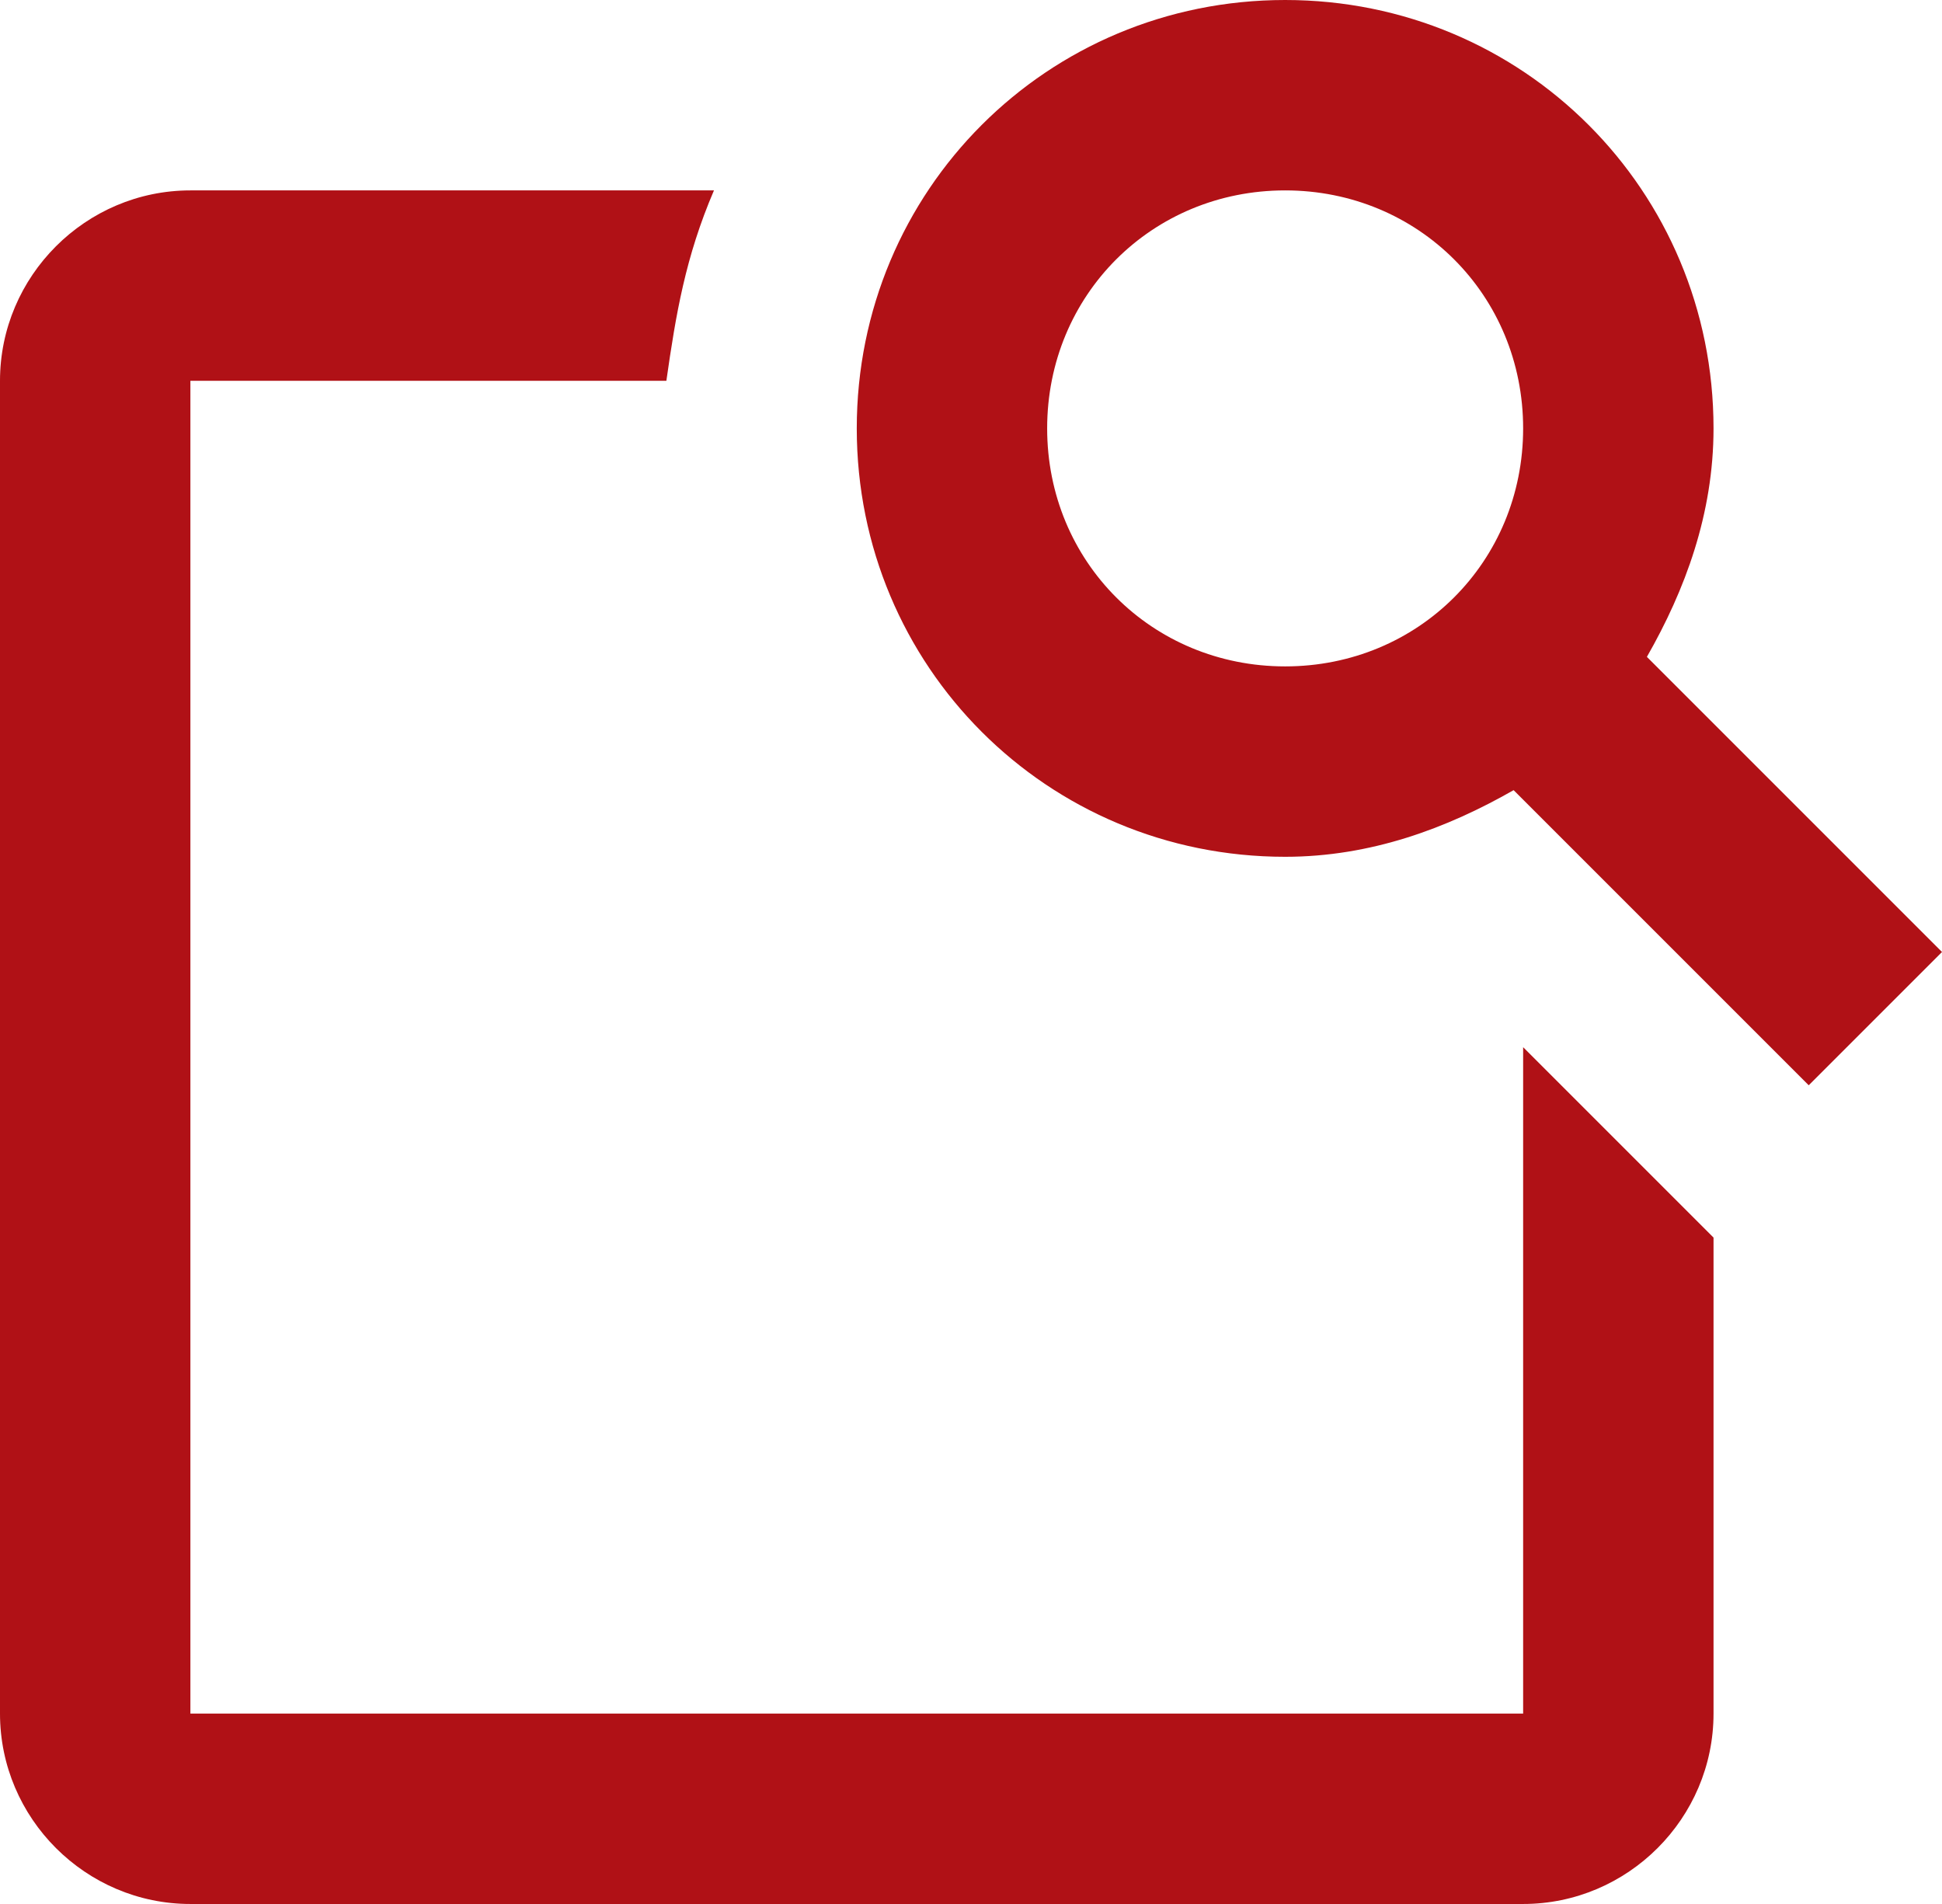 <?xml version="1.0" encoding="utf-8"?>
<!-- Generator: Adobe Illustrator 25.2.0, SVG Export Plug-In . SVG Version: 6.00 Build 0)  -->
<svg version="1.1" id="Layer_1" xmlns="http://www.w3.org/2000/svg" xmlns:xlink="http://www.w3.org/1999/xlink" x="0px" y="0px"
	 viewBox="0 0 20.4 20" style="enable-background:new 0 0 20.4 20;" xml:space="preserve">
<style type="text/css">
	.st0{fill:#B01116;}
</style>
<path class="st0" d="M13.5,0C11,0,9,2,9,4.5S11,9,13.5,9c0.9,0,1.7-0.3,2.4-0.7l3.1,3.1l1.4-1.4l-3.1-3.1C17.7,6.2,18,5.4,18,4.5
	C18,2,16,0,13.5,0 M2,2C0.9,2,0,2.9,0,4v14c0,1.1,0.9,2,2,2h14c1.1,0,2-0.9,2-2v-5l-2-2v7H2V4h5c0.1-0.7,0.2-1.3,0.5-2H2 M13.5,2
	C14.9,2,16,3.1,16,4.5S14.9,7,13.5,7S11,5.9,11,4.5S12.1,2,13.5,2z"/>
</svg>
